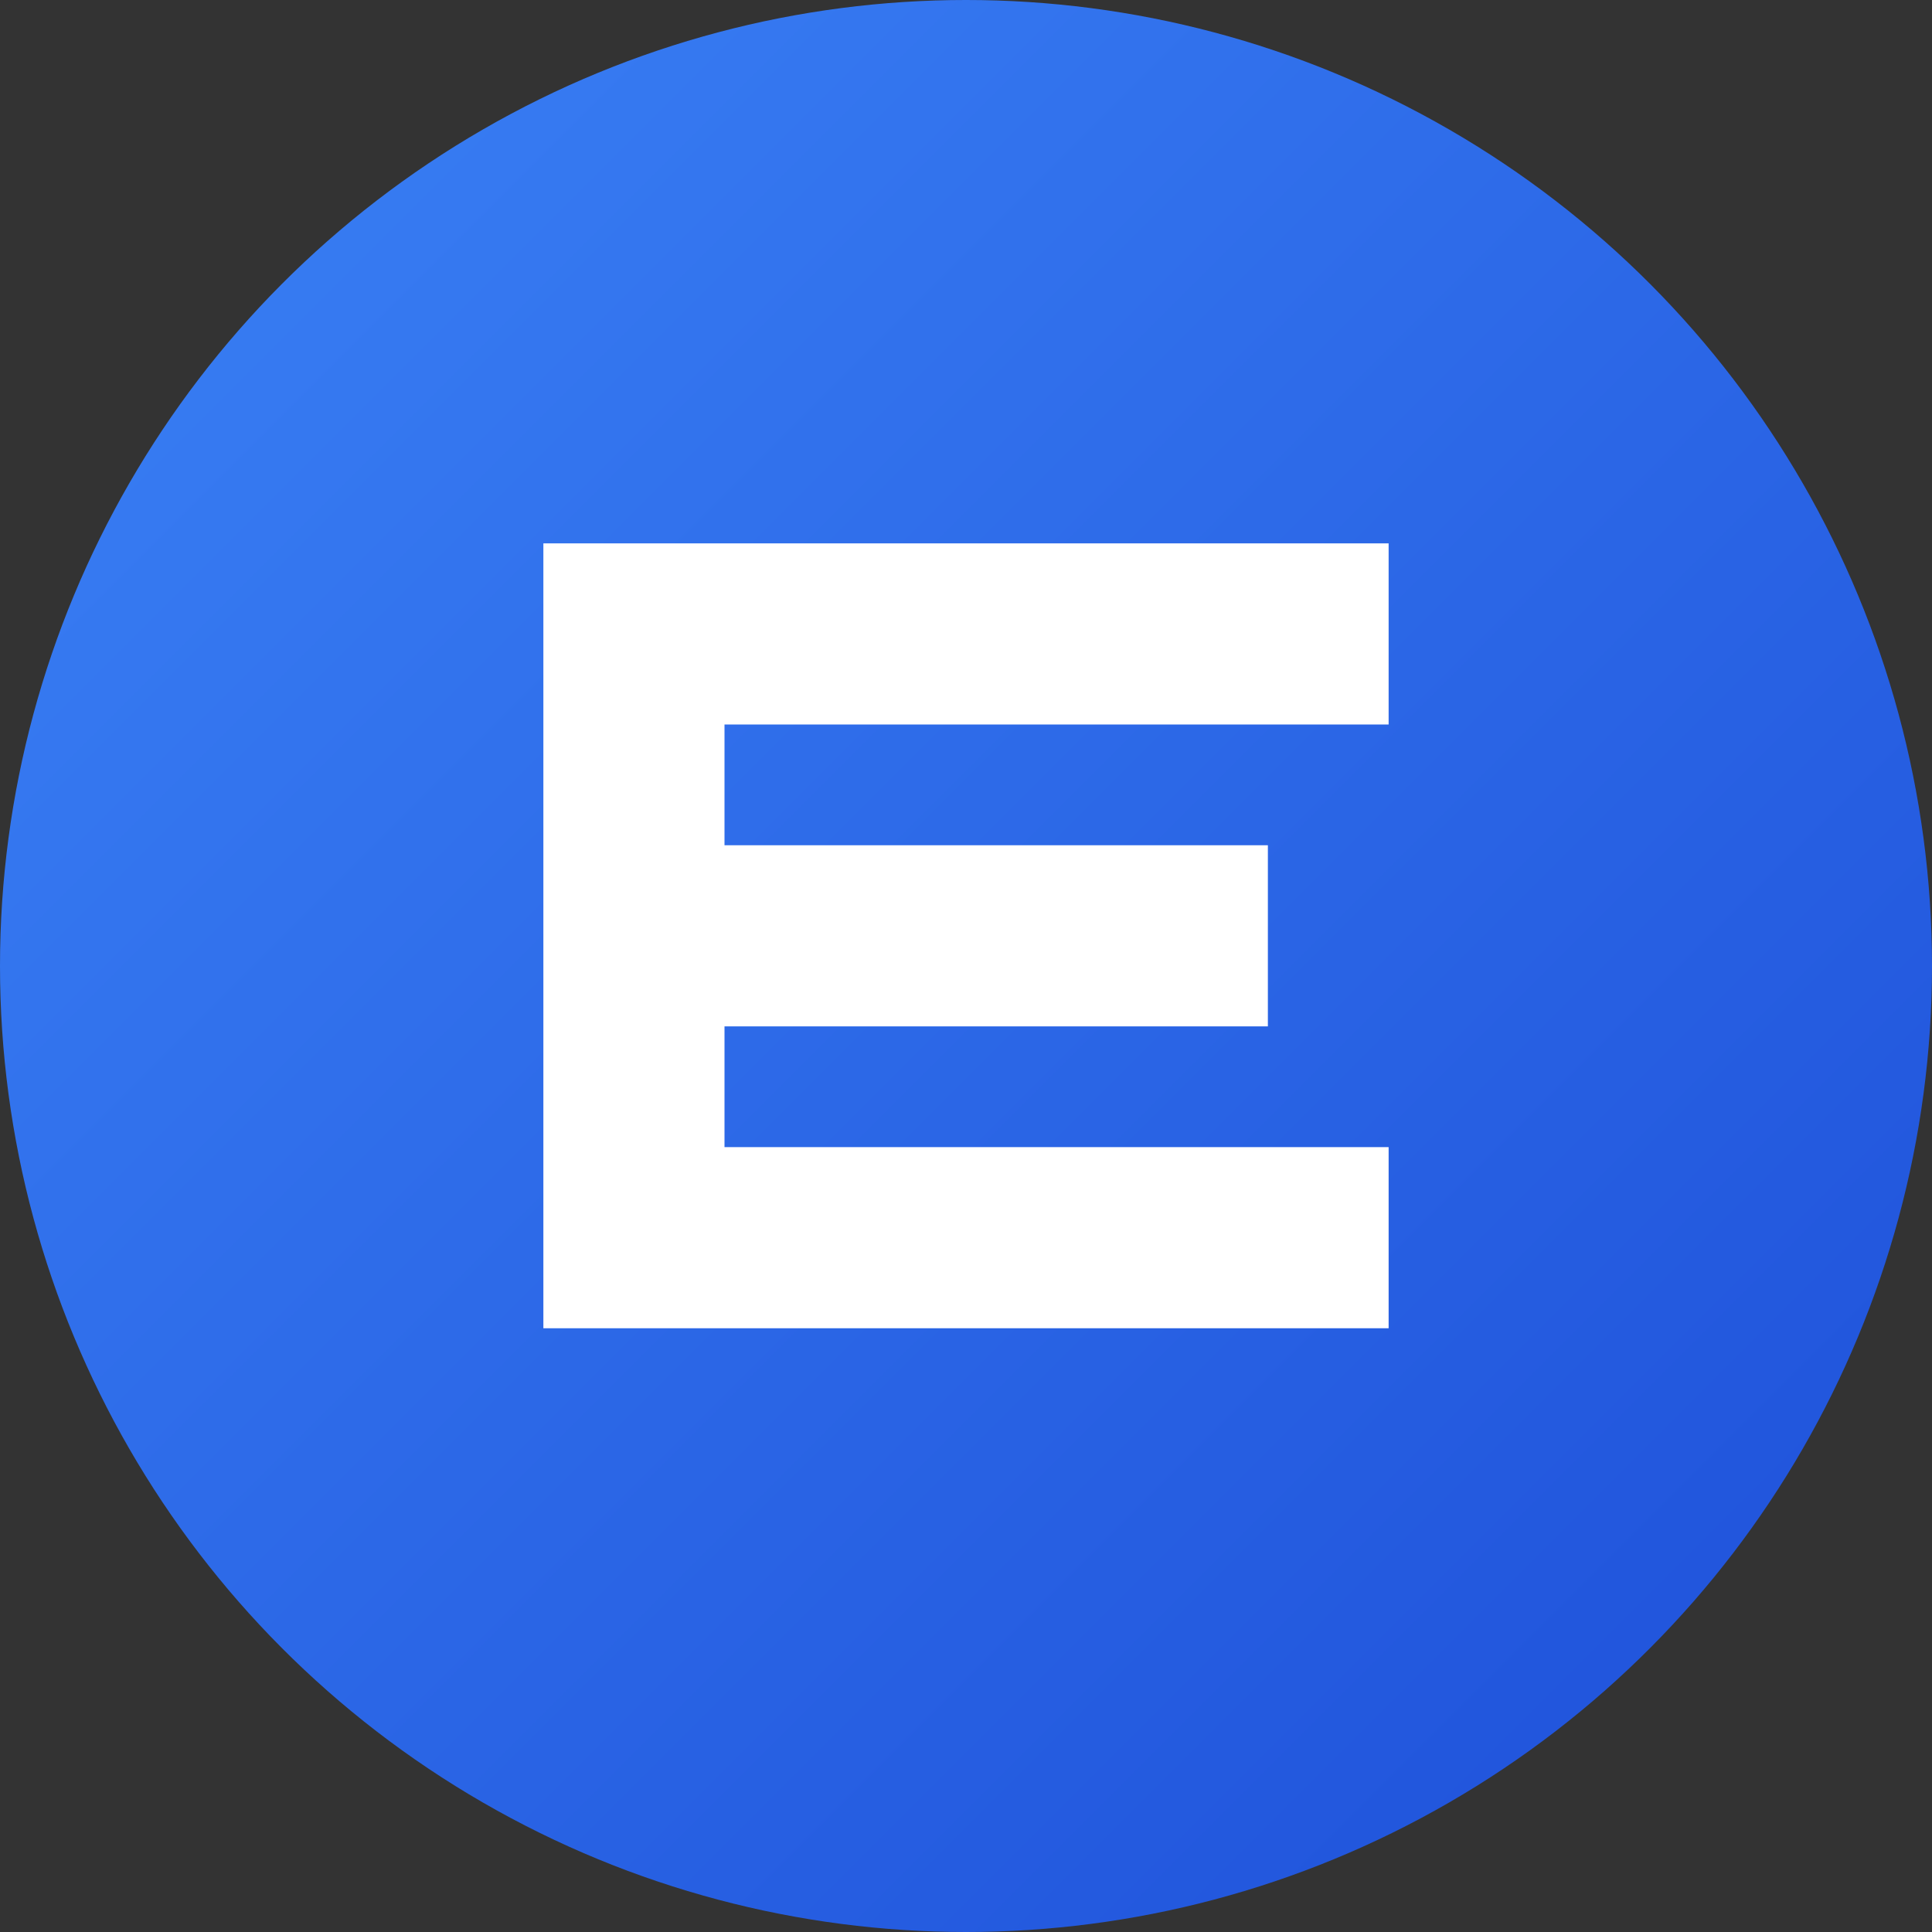 <svg width="16" height="16" viewBox="0 0 16 16" fill="none" xmlns="http://www.w3.org/2000/svg">
  <rect x="0" y="0" width="16" height="16" fill="#333333" stroke="none"/>
  <circle cx="8" cy="8" r="8" fill="url(#gradient)"/>
  <path d="M4.5 4.5H11.5V6H6V7H10.5V8.5H6V9.5H11.5V11H4.5V4.5Z" fill="white"/>
  <defs>
    <linearGradient id="gradient" x1="0%" y1="0%" x2="100%" y2="100%">
      <stop offset="0%" style="stop-color:#3B82F6;stop-opacity:1" />
      <stop offset="100%" style="stop-color:#1D4ED8;stop-opacity:1" />
    </linearGradient>
  </defs>
</svg>
